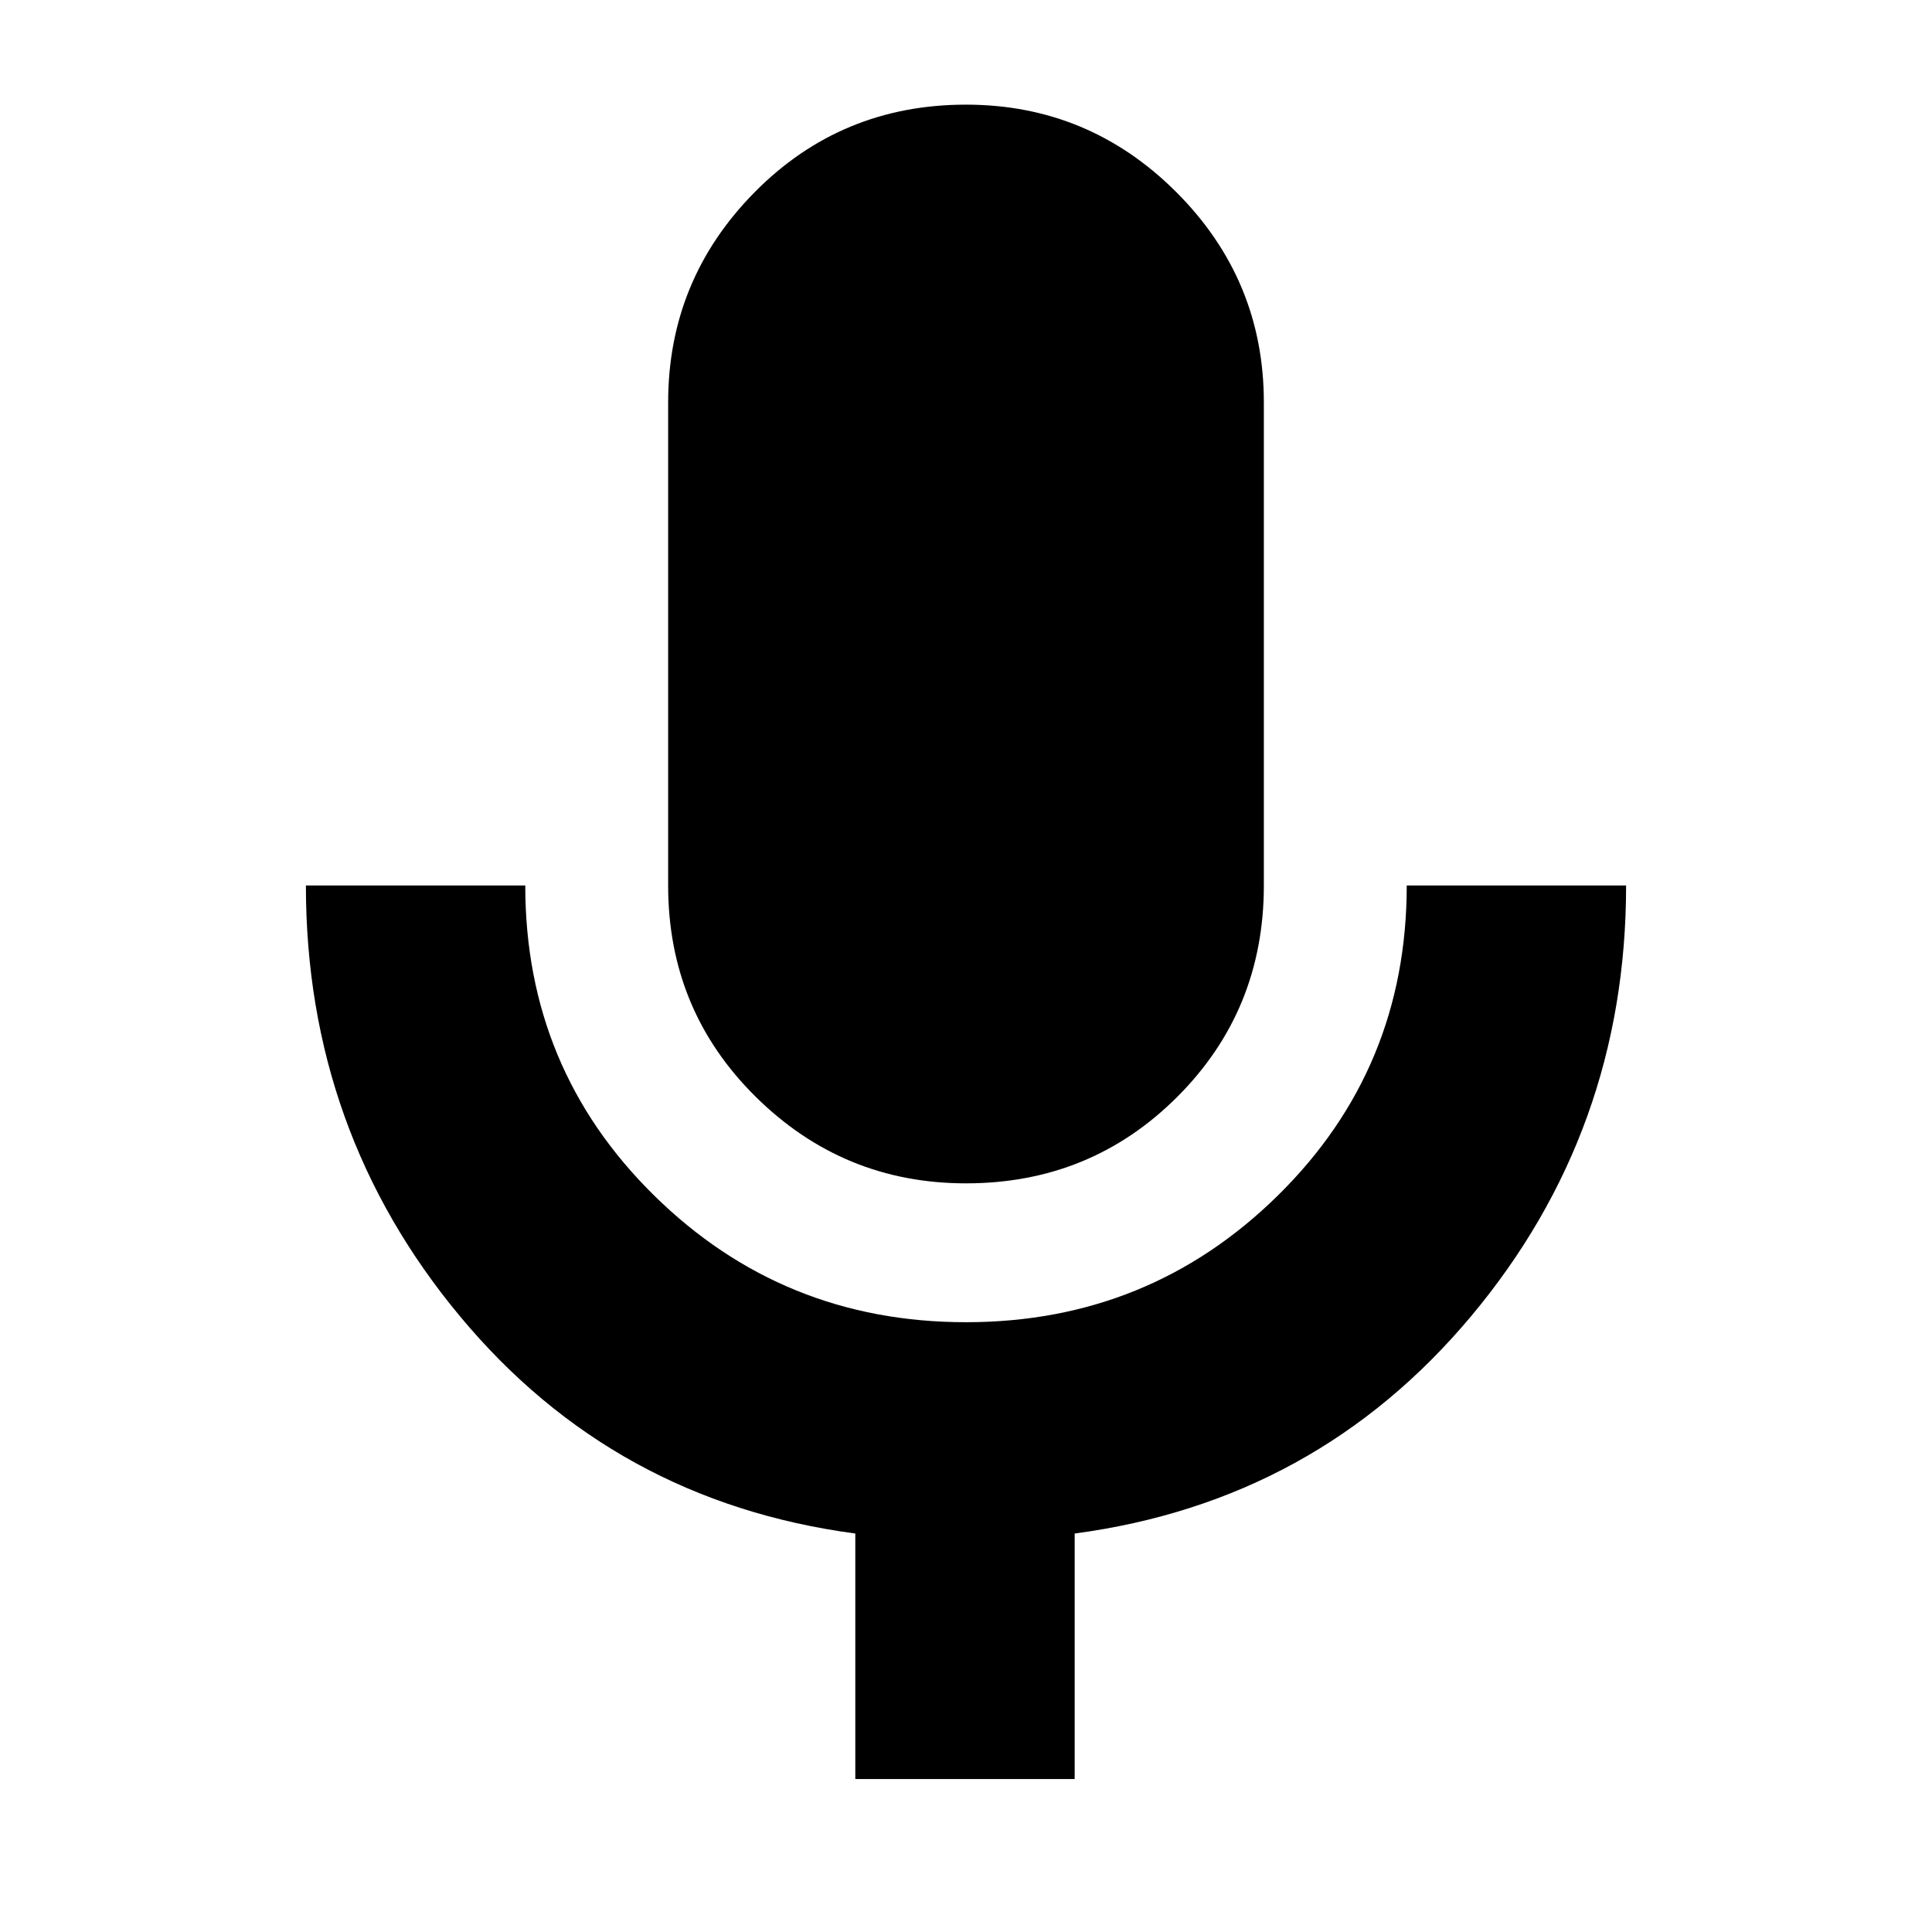 <svg xmlns="http://www.w3.org/2000/svg" height="24" width="24"><path d="M12 14.7q-1.525 0-2.612-1.075Q8.3 12.55 8.3 11V5q0-1.525 1.075-2.613Q10.45 1.3 12 1.3q1.525 0 2.613 1.087Q15.7 3.475 15.7 5v6q0 1.55-1.075 2.625T12 14.7Zm-1.375 7.4v-3.05q-3-.4-4.912-2.7Q3.8 14.05 3.8 11h2.725q0 2.275 1.6 3.85 1.6 1.575 3.875 1.575t3.875-1.575q1.6-1.575 1.6-3.85H20.2q0 3.05-1.925 5.35t-4.925 2.7v3.05Z"/></svg>